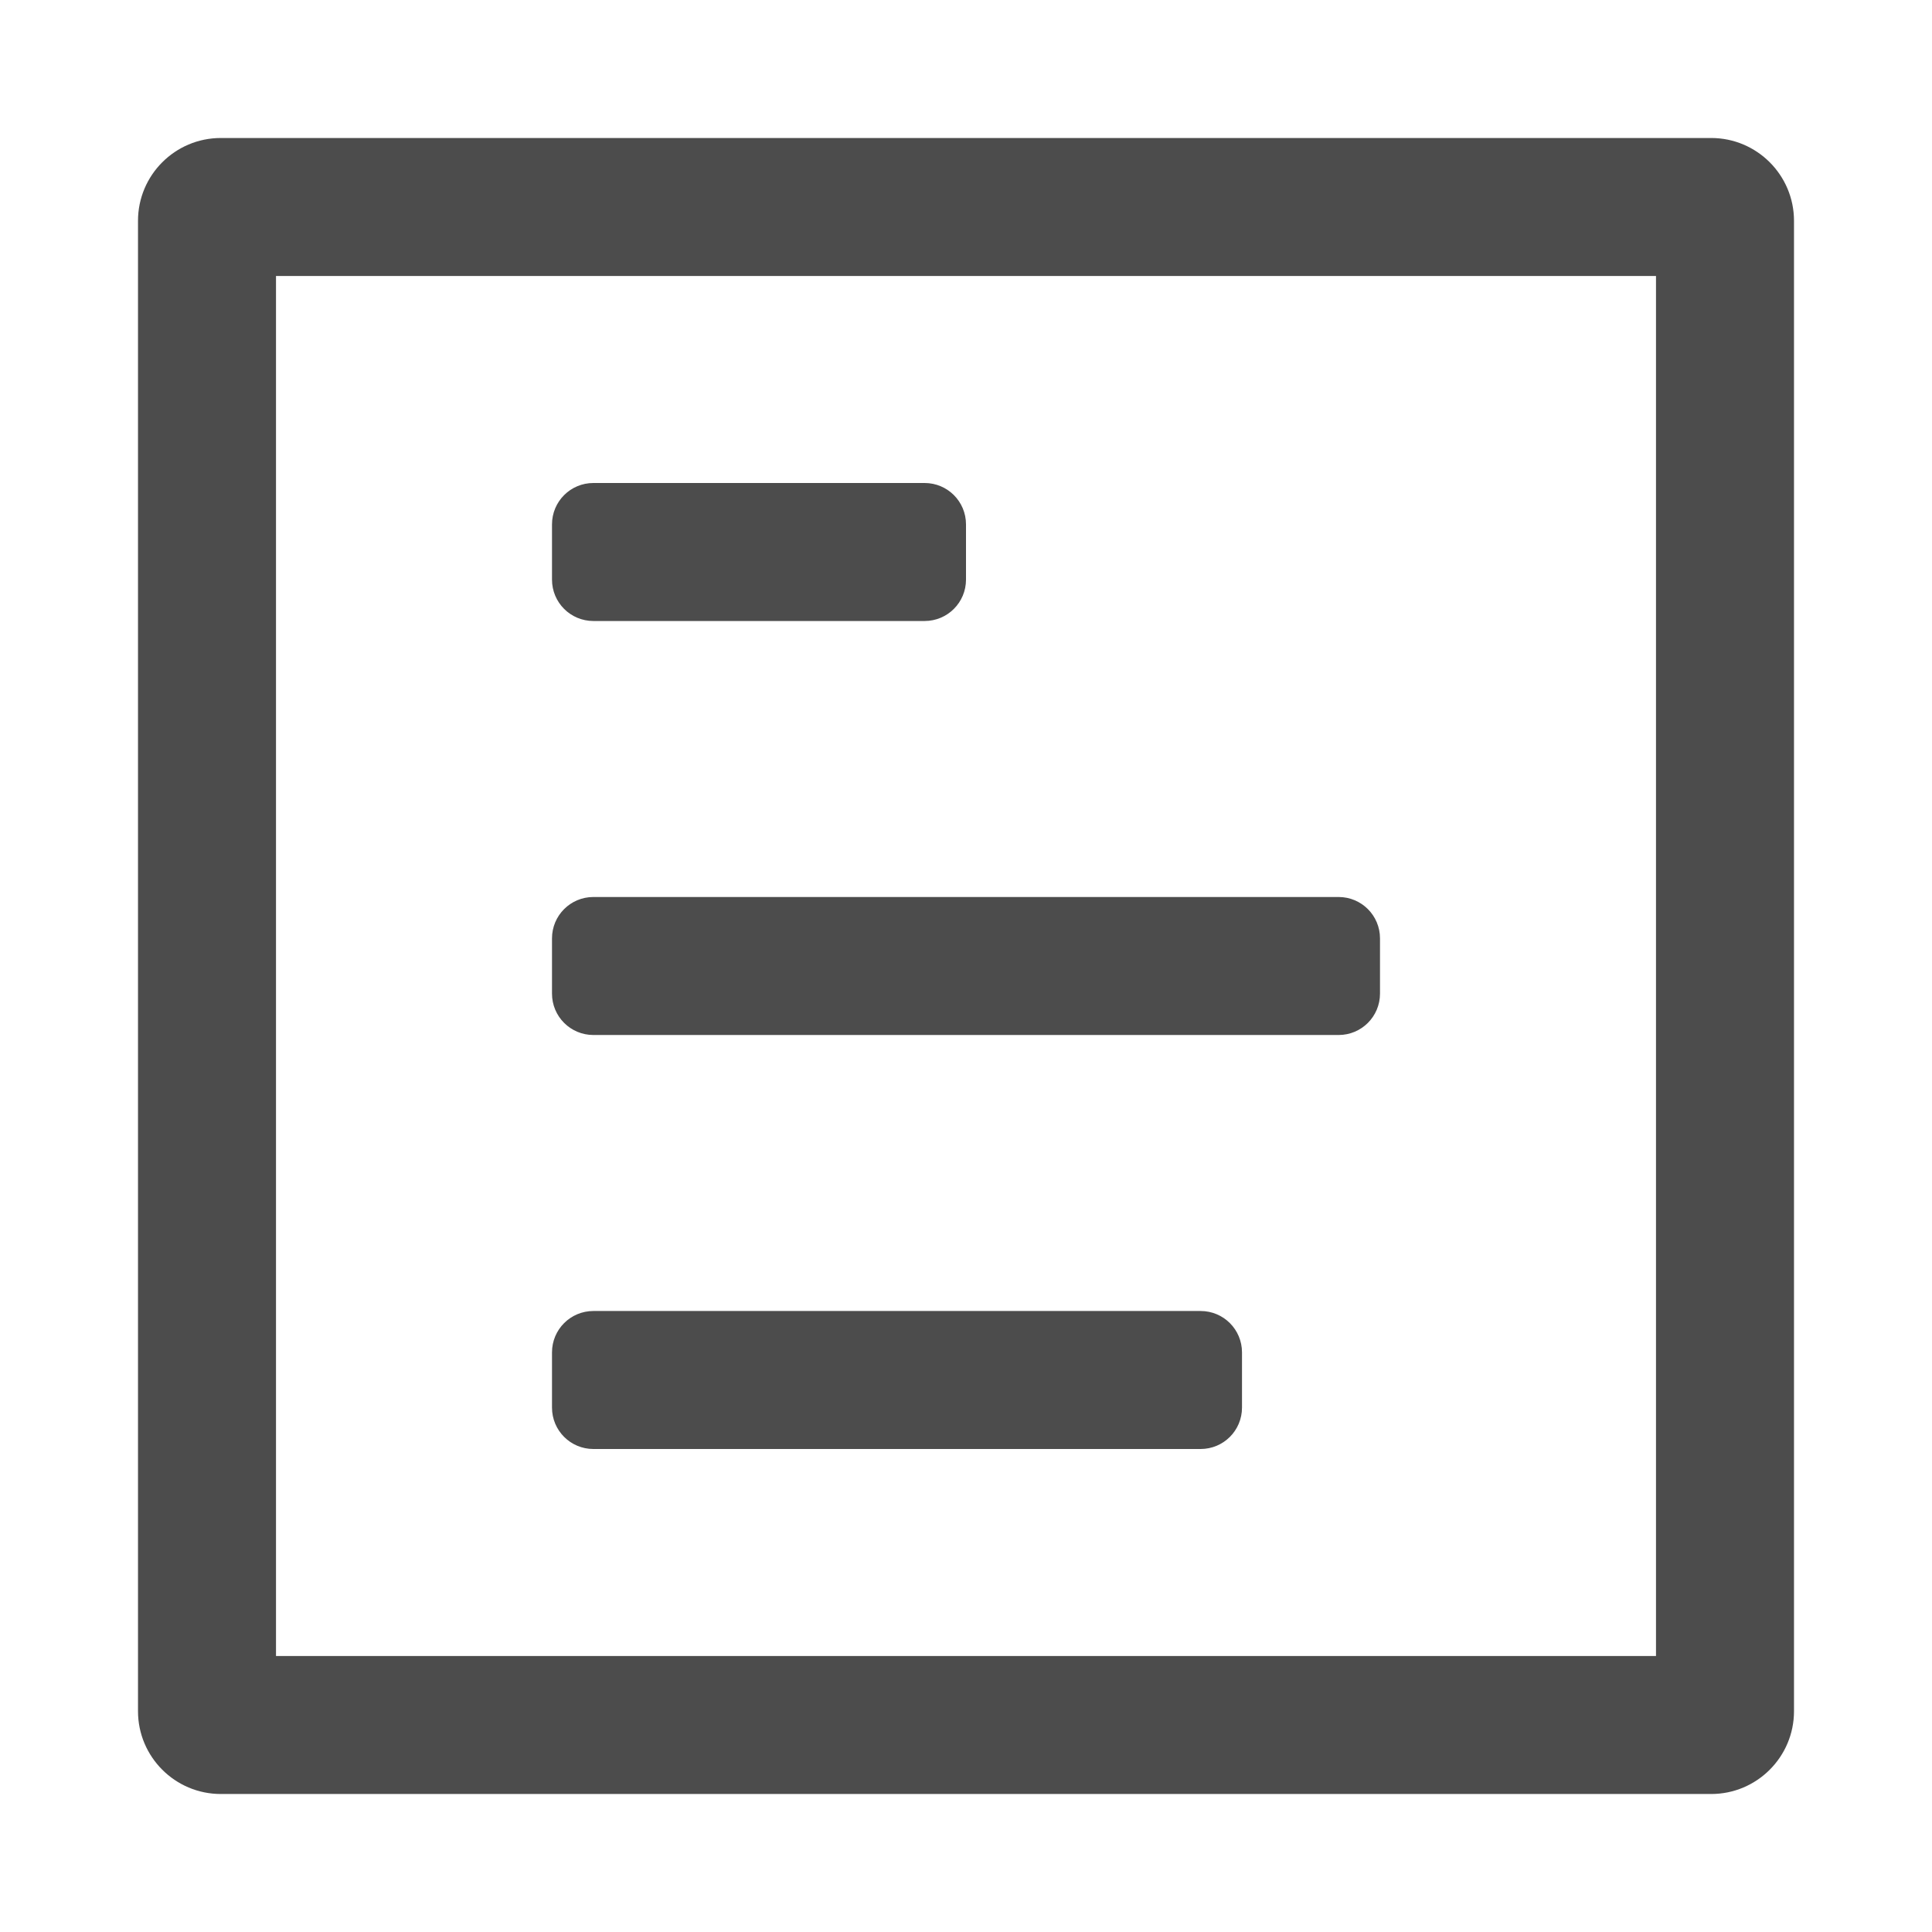 <svg data-v-5059ea24="" width="1em" height="1em" viewBox="0 0 14 14" fill="none" xmlns="http://www.w3.org/2000/svg" tabindex="-1" opacity="0.7" class="mas-filter-item-icon transition" style="font-size: 14px; transform: rotate(0deg);"><path fill-rule="evenodd" clip-rule="evenodd" d="M2 2H12V12H2V2ZM1 1.6C1 1.269 1.269 1 1.6 1H12.4C12.731 1 13 1.269 13 1.6V12.4C13 12.731 12.731 13 12.4 13H1.6C1.269 13 1 12.731 1 12.4V1.6ZM4.3 3.5C4.134 3.5 4 3.634 4 3.8V4.2C4 4.366 4.134 4.5 4.3 4.5H6.7C6.866 4.5 7 4.366 7 4.2V3.8C7 3.634 6.866 3.5 6.7 3.5H4.3ZM10 6.8C10 6.634 9.866 6.5 9.7 6.5H4.3C4.134 6.5 4 6.634 4 6.8V7.2C4 7.366 4.134 7.5 4.3 7.5H9.7C9.866 7.5 10 7.366 10 7.2V6.8ZM8.7 9.5C8.866 9.5 9 9.634 9 9.8V10.2C9 10.366 8.866 10.5 8.7 10.5H4.3C4.134 10.5 4 10.366 4 10.2V9.8C4 9.634 4.134 9.5 4.3 9.5H8.7Z" fill="currentcolor"></path></svg>